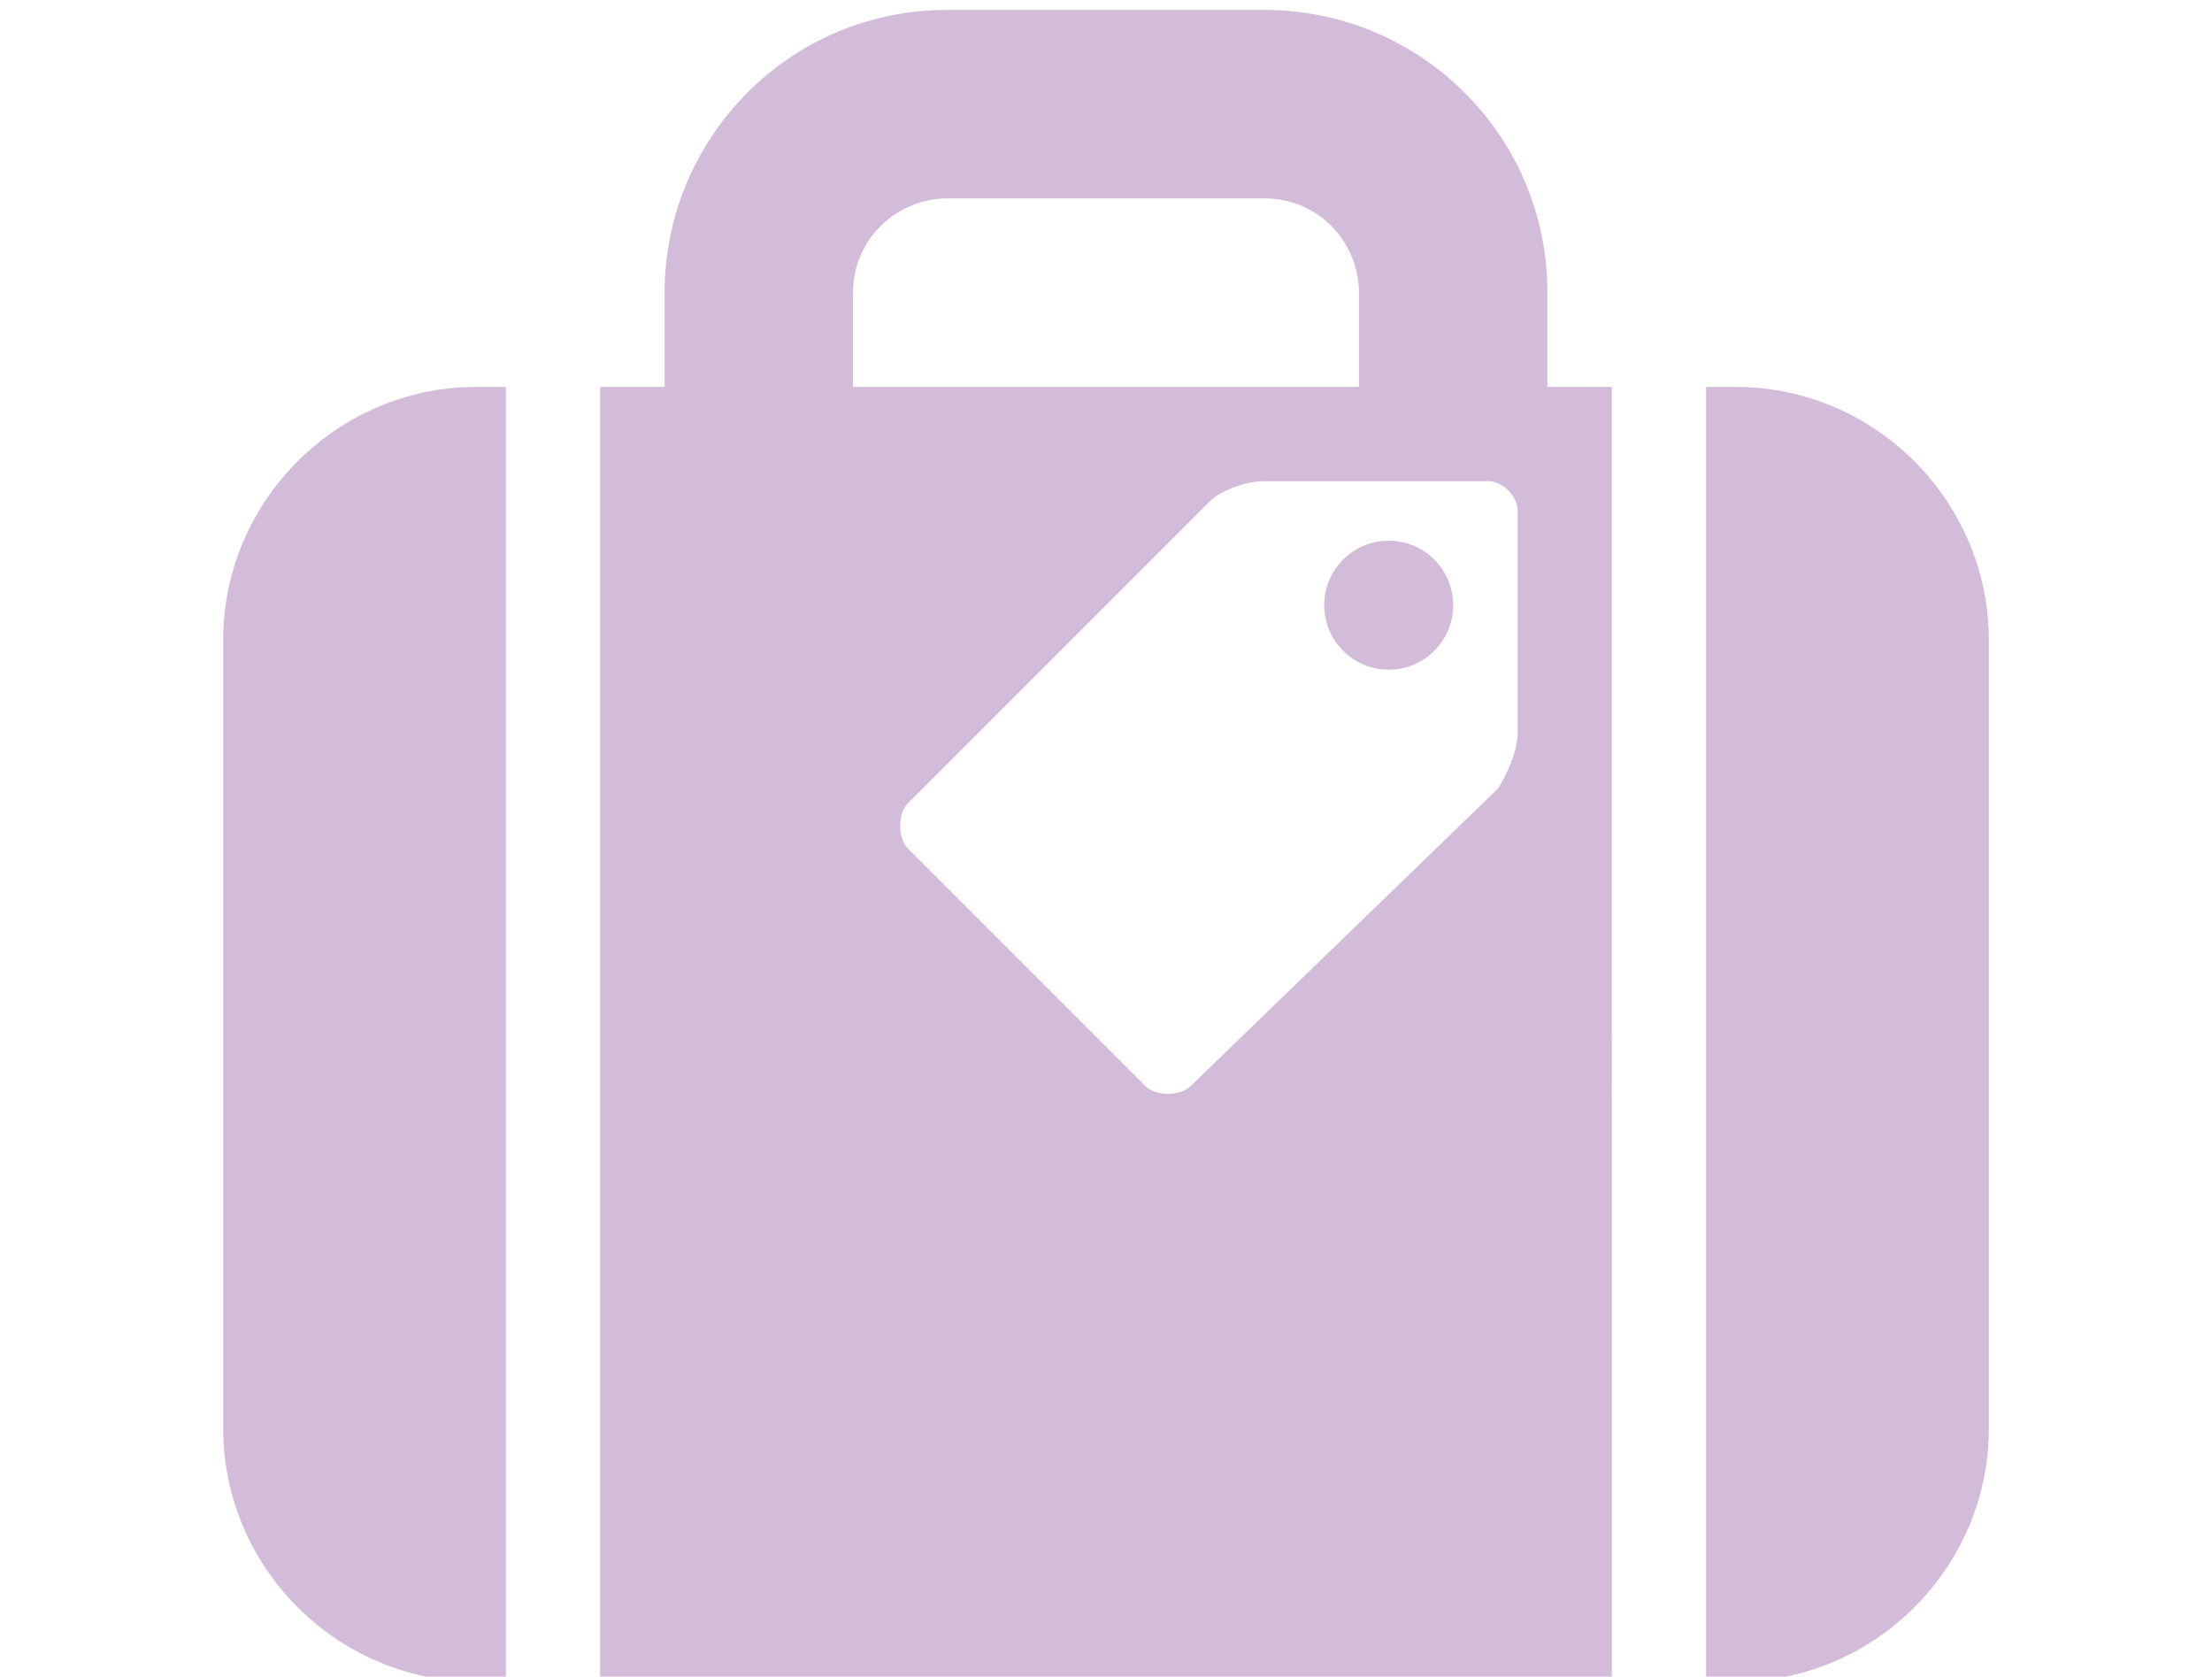 <?xml version="1.0" encoding="utf-8"?>
<!-- Generator: Adobe Illustrator 19.0.0, SVG Export Plug-In . SVG Version: 6.00 Build 0)  -->
<svg version="1.1" id="Layer_1" xmlns="http://www.w3.org/2000/svg" xmlns:xlink="http://www.w3.org/1999/xlink" x="0px" y="0px"
	 viewBox="0 0 44.6 33.8" style="enable-background:new 0 0 44.6 33.8;" xml:space="preserve">
<style type="text/css">
	.st0{display:none;fill:#D2BCD9;}
	.st1{fill:#D2BCD9;}
	.st2{display:none;}
	.st3{display:inline;fill:#D2BCD9;}
</style>
<path class="st0" d="M30.6,33.8l3-2.6l-2.9-18.7l8.3-7.2c1.3-1.1,1.4-3,0.3-4.2c-1.1-1.3-3-1.4-4.2-0.3L26.8,8l-18-5.6L5.8,5
	L20,13.9l-8.3,7.2L6.8,20l-2.3,2l6.1,4l3,6.6l2.3-2l-0.3-5l8.3-7.2L30.6,33.8z"/>
<path class="st0" d="M44.2,3.3c-0.9-1.6-3.1-2.2-4.7-1.3L28.9,8.1H2.9L0,10.4l17.5,4.2l-8.1,4.7l-7.9-1.9L0,19l11.5,7.1L42.9,7.9
	C44.5,7,45.1,4.9,44.2,3.3z M26.6,32.1H0.9C0.4,32.1,0,32.5,0,33s0.4,0.9,0.9,0.9h25.7c0.5,0,0.9-0.4,0.9-0.9S27.1,32.1,26.6,32.1z"
	/>
<g>
	<g>
		<path class="st1" d="M9.6,7.8c-2.8,0-5.1,2.3-5.1,5.1v15.9c0,2.8,2.3,5.1,5.1,5.1h0.6V7.8H9.6z"/>
		<path class="st1" d="M35,7.8h-0.6v26.1H35c2.8,0,5.1-2.3,5.1-5.1V12.9C40.1,10.1,37.8,7.8,35,7.8z"/>
	</g>
	<g>
		<circle class="st1" cx="28" cy="12.2" r="1.3"/>
		<path class="st1" d="M31.2,7.8V5.9c0-3.2-2.6-5.7-5.7-5.7h-6.4c-3.2,0-5.7,2.6-5.7,5.7v1.9h-1.3v26.1h20.4V7.8H31.2z M17.2,5.9
			c0-1.1,0.9-1.9,1.9-1.9h6.4c1.1,0,1.9,0.9,1.9,1.9v1.9H17.2V5.9z M30.6,14.8c0,0.3-0.2,0.8-0.4,1.1L24,21.9
			c-0.2,0.2-0.7,0.2-0.9,0l-4.8-4.8c-0.2-0.2-0.2-0.7,0-0.9l6.1-6.1c0.2-0.2,0.7-0.4,1.1-0.4h4.5c0.3,0,0.6,0.3,0.6,0.6V14.8z"/>
	</g>
</g>
<g class="st2">
	<rect x="6.4" y="11.3" class="st3" width="15" height="5.7"/>
	<rect x="23.3" y="11.3" class="st3" width="15" height="5.7"/>
	<polygon class="st3" points="17,22.7 14.8,22.7 17.9,18.3 8.2,18.3 8.2,33.8 21.3,33.8 21.3,19.7 17.9,24.4 	"/>
	<polygon class="st3" points="29.2,22.3 26.8,22.5 26.1,24 23.3,20.2 23.3,33.8 36.5,33.8 36.5,18.3 26.3,18.3 	"/>
	<path class="st3" d="M23.6,10.3c1.8,0,5.3-0.1,7.2-0.5c1.6-0.3,2.9-1.2,3.7-2.6c0.8-1.3,1-2.8,0.6-4.3c-0.3-1-0.8-1.8-1.7-2.3
		C32.8,0.2,31.9,0,31,0c-1.2,0-2.4,0.4-3.3,0.9c-2.5,1.6-4,3.7-4.9,5.1c-0.2,0.3-0.3,0.6-0.5,0.8C22.2,6.6,22,6.3,21.8,6
		c-0.9-1.4-2.4-3.5-4.9-5.1C16,0.4,14.8,0,13.6,0c-0.9,0-1.8,0.2-2.5,0.6c-0.8,0.5-1.4,1.3-1.7,2.3c-0.4,1.5-0.2,3,0.6,4.3
		c0.8,1.3,2.1,2.2,3.7,2.6c1.9,0.4,5.4,0.5,7.2,0.5l0,0l0.5,0c0.3,0,0.5,0,0.6,0h0.5c0.1,0,0.3,0,0.6,0L23.6,10.3L23.6,10.3z
		 M24.2,8c0.7-1.4,2.1-3.6,4.7-5.2c0.5-0.4,1.3-0.6,2.1-0.6c1.1,0,1.7,0.4,2,1.3c0.2,0.9,0.1,1.8-0.4,2.5c-0.3,0.5-1,1.3-2.3,1.5
		C28.8,7.9,25.8,8,24.2,8z M14.3,7.6C13,7.3,12.4,6.6,12,6c-0.5-0.7-0.6-1.7-0.4-2.5c0.2-0.8,0.9-1.3,2-1.3c0.7,0,1.5,0.2,2.1,0.6
		c2.1,1.4,3.4,3.1,4.2,4.3c0.2,0.3,0.3,0.6,0.5,0.9C18.8,8,15.9,7.9,14.3,7.6z"/>
</g>
</svg>
